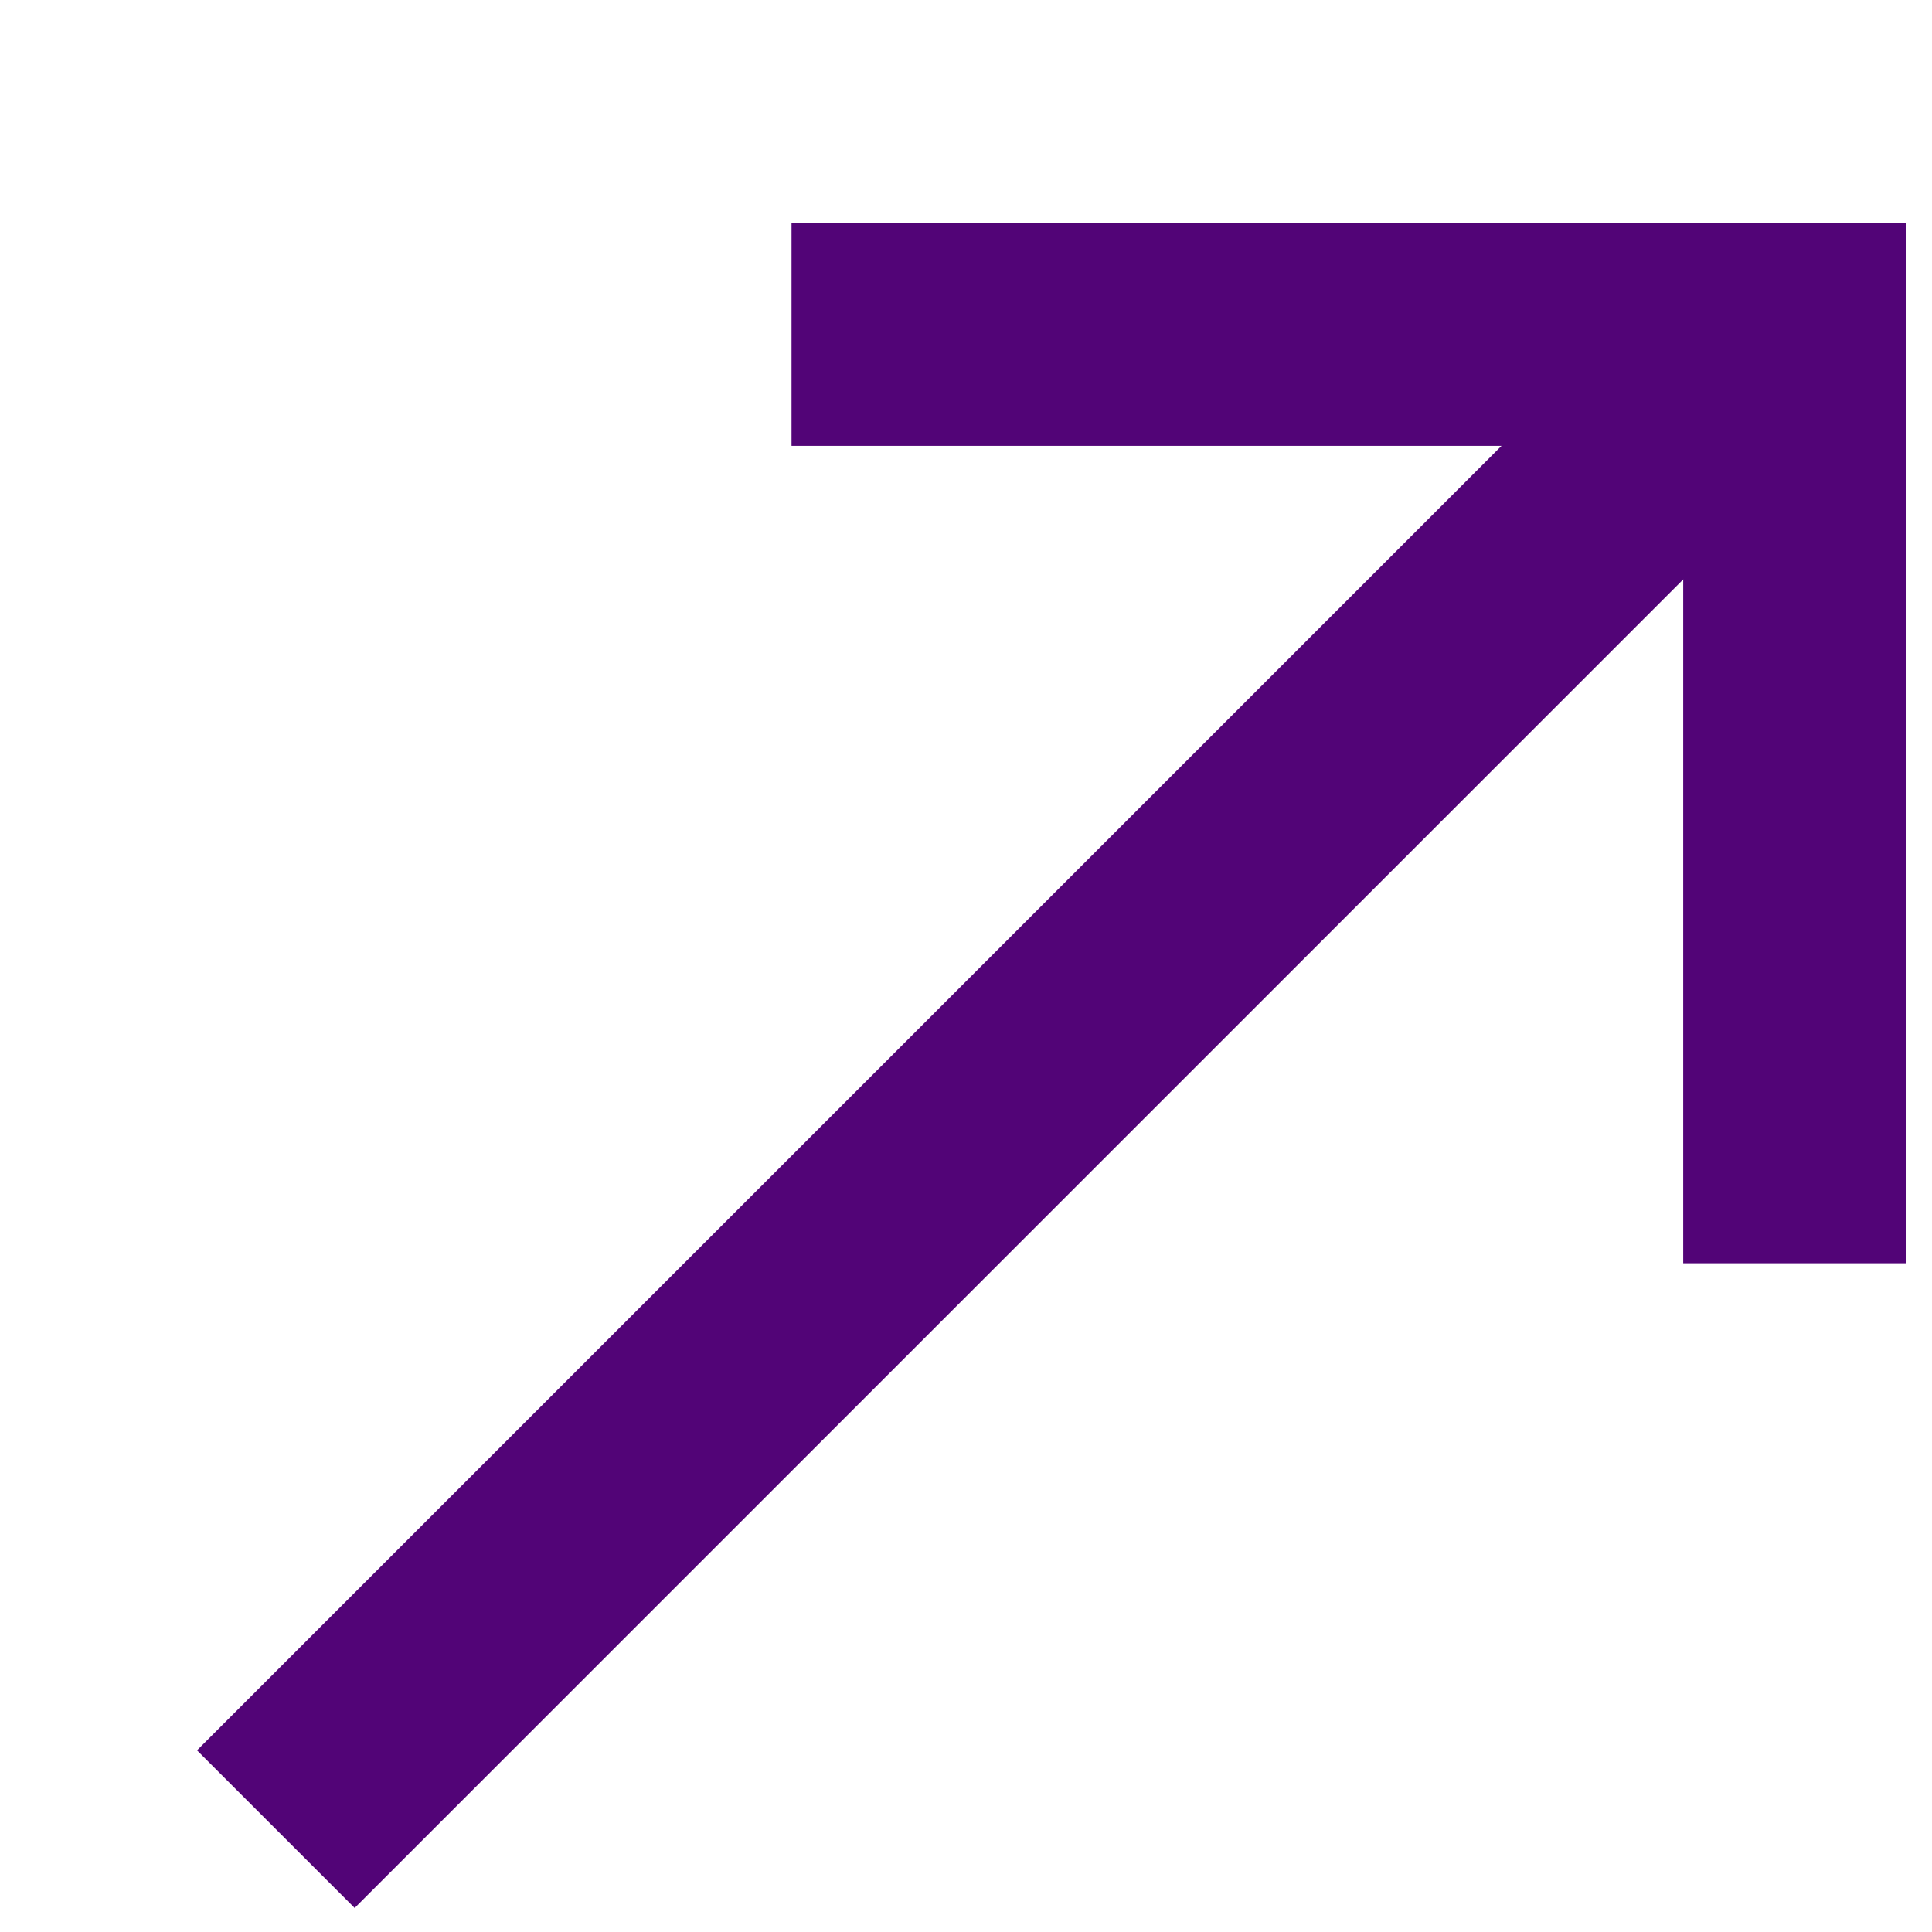 <svg width="26" height="26" viewBox="0 0 26 26" fill="none" xmlns="http://www.w3.org/2000/svg">
<line x1="24.267" y1="4.061" x2="3.712" y2="24.616" stroke="#520477" stroke-width="3"/>
<line x1="24.152" y1="3" x2="24.152" y2="17" stroke="#520477" stroke-width="3"/>
<line x1="10.652" y1="4.5" x2="24.652" y2="4.5" stroke="#520477" stroke-width="3"/>
</svg>
